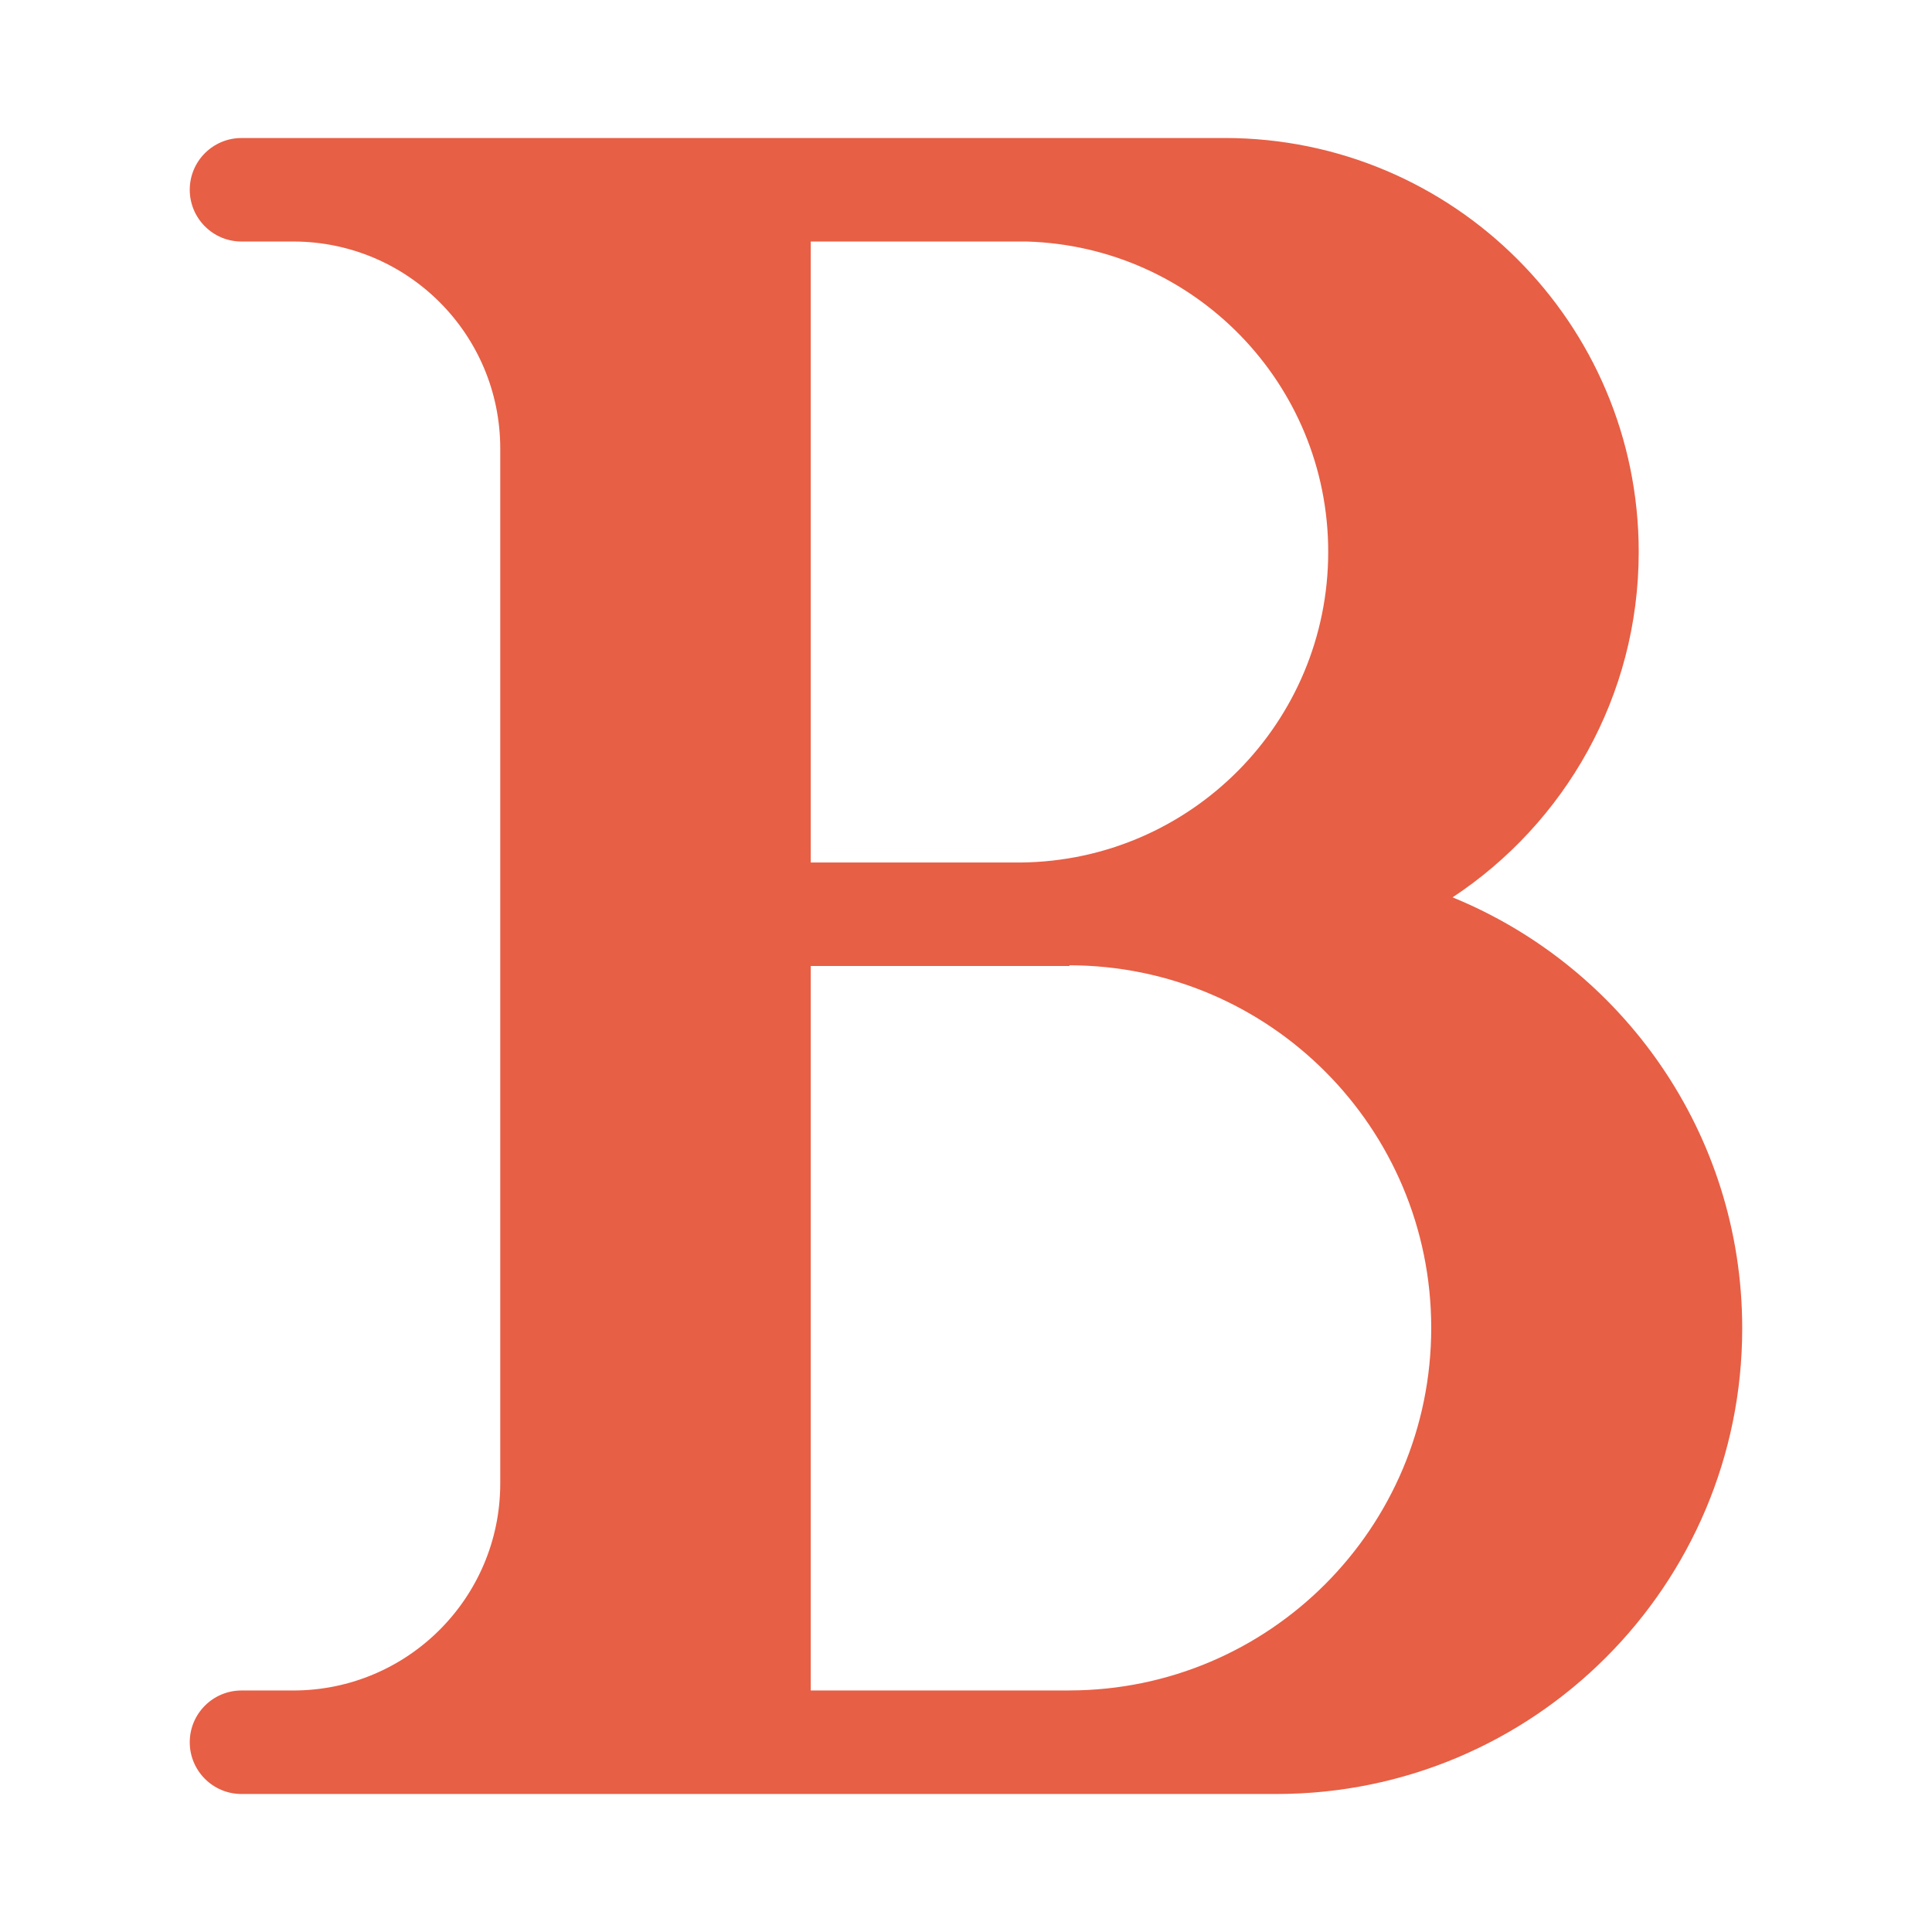 <svg width="560" height="560" viewBox="0 0 560 560" xmlns="http://www.w3.org/2000/svg"><title>bold</title><path d="M421.035 260.1c32.498-21.464 53.955-58.273 53.955-100.123C474.99 93.715 421.268 40 354.998 40c-.052 0-.105.007-.157.007H70c-8.28 0-15 6.713-15 14.993 0 8.28 6.72 15.007 15 15.007h15.15c33.067.083 59.85 26.91 59.85 60v299.99c0 33.143-26.865 60-60 60H70c-8.28 0-15 6.72-15 15.008 0 8.272 6.72 14.992 15 14.992h299.998c74.55 0 134.992-60.442 134.992-134.976 0-56.474-34.717-104.79-83.955-124.92zM235 70.008H297.6c48.488 1.395 87.39 41.093 87.39 89.955 0 49.417-39.75 89.49-88.986 90.037H235V70.006zm75 419.975v.015h-75V280h75v-.204c57.92.09 104.848 47.092 104.848 105.097 0 58.005-46.927 105-104.85 105.09z" fill="#E75F45" fill-rule="evenodd"/></svg>